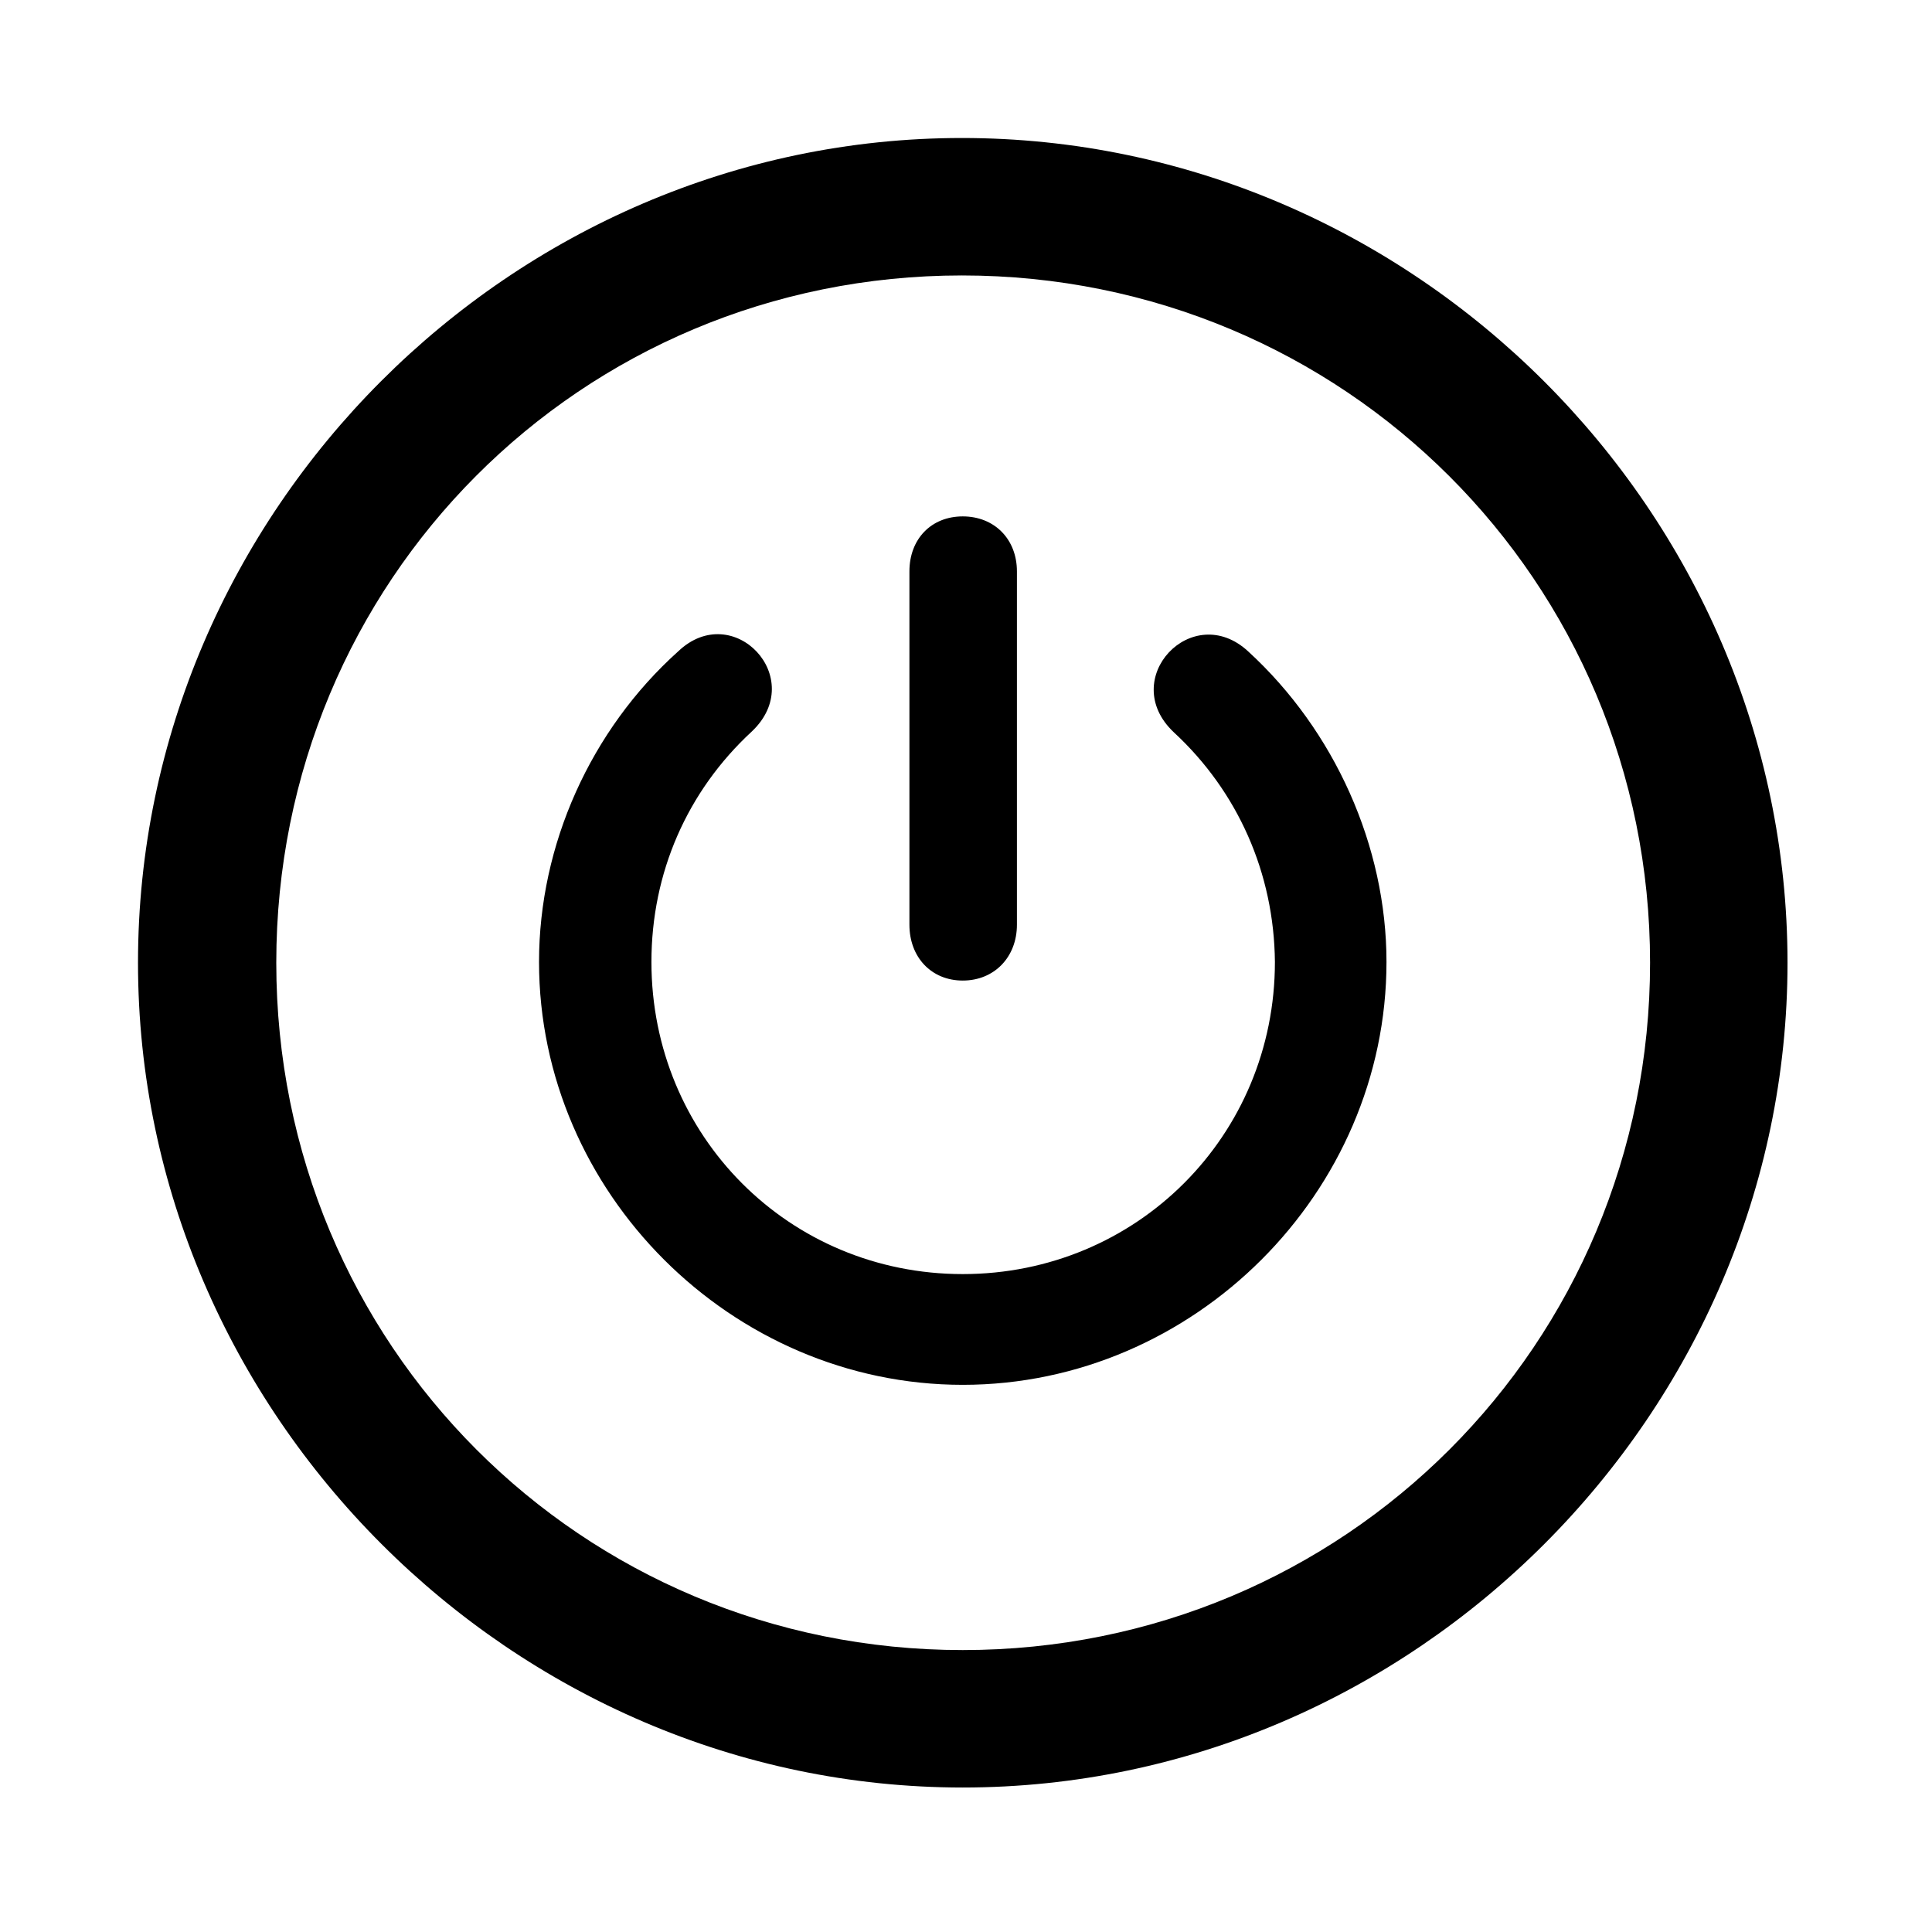 <svg width="28" height="28" viewBox="0 0 28 28" fill="none" xmlns="http://www.w3.org/2000/svg">
<path d="M13.953 25.906C20.492 25.906 25.906 20.48 25.906 13.953C25.906 7.414 20.48 2 13.941 2C7.414 2 2 7.414 2 13.953C2 20.48 7.426 25.906 13.953 25.906ZM13.953 23.914C8.422 23.914 4.004 19.484 4.004 13.953C4.004 8.422 8.41 3.992 13.941 3.992C19.473 3.992 23.914 8.422 23.914 13.953C23.914 19.484 19.484 23.914 13.953 23.914ZM13.953 20.07C17.305 20.07 20.094 17.281 20.094 13.941C20.094 12.266 19.344 10.59 18.09 9.441C17.281 8.691 16.191 9.84 17.012 10.613C17.938 11.469 18.465 12.652 18.477 13.941C18.477 16.461 16.473 18.465 13.953 18.465C11.434 18.465 9.441 16.461 9.441 13.941C9.441 12.652 9.957 11.469 10.895 10.602C11.715 9.828 10.625 8.68 9.828 9.441C8.562 10.578 7.812 12.242 7.812 13.941C7.812 17.281 10.602 20.07 13.953 20.07ZM13.953 14.211C14.41 14.211 14.738 13.871 14.738 13.402V8.281C14.738 7.812 14.41 7.484 13.953 7.484C13.496 7.484 13.18 7.812 13.18 8.281V13.402C13.18 13.871 13.496 14.211 13.953 14.211Z" fill="currentColor"/>
</svg>
